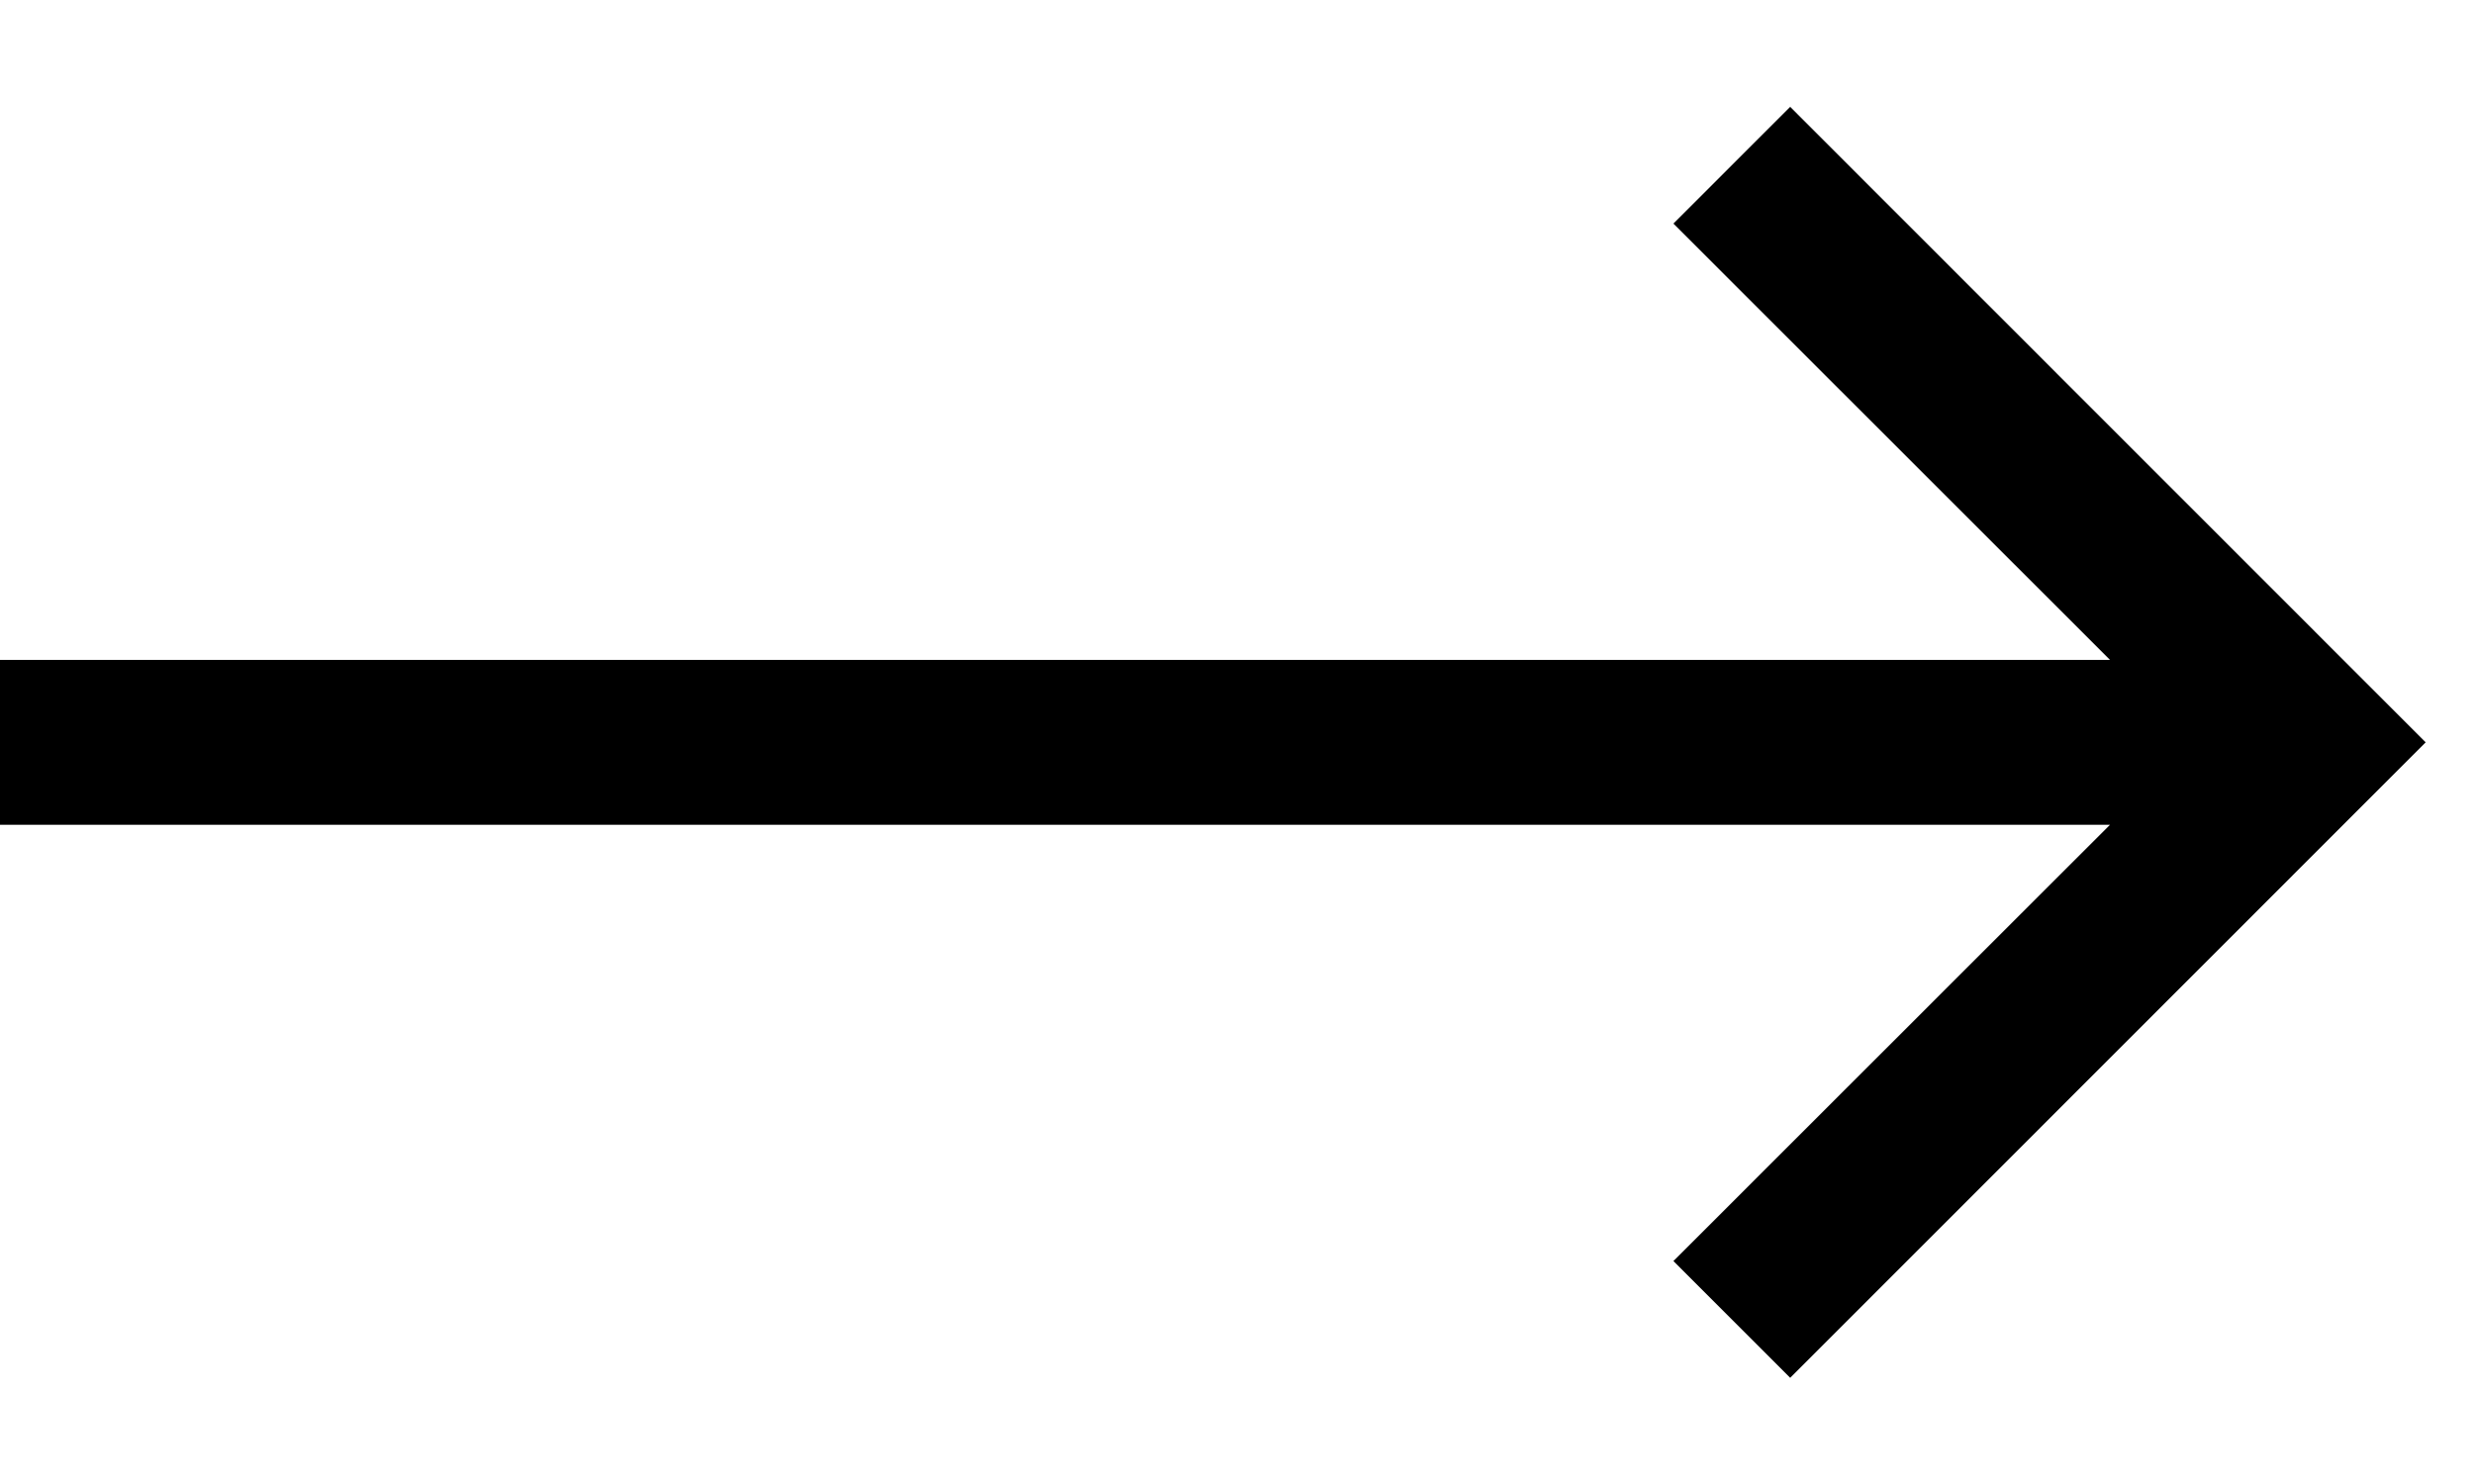 <svg xmlns="http://www.w3.org/2000/svg" width="15" height="9" fill="none" viewBox="0 0 15 9"><g clip-path="url(#clip0_19246_30713)"><path fill="currentColor" fill-rule="evenodd" d="M10.854 0.648L14.707 4.502L10.854 8.356L10.146 7.648L12.793 5.002H0V4.002H12.793L10.146 1.356L10.854 0.648Z" clip-rule="evenodd"/></g><defs><clipPath id="clip0_19246_30713"><rect width="15" height="9" fill="#fff"/></clipPath></defs></svg>